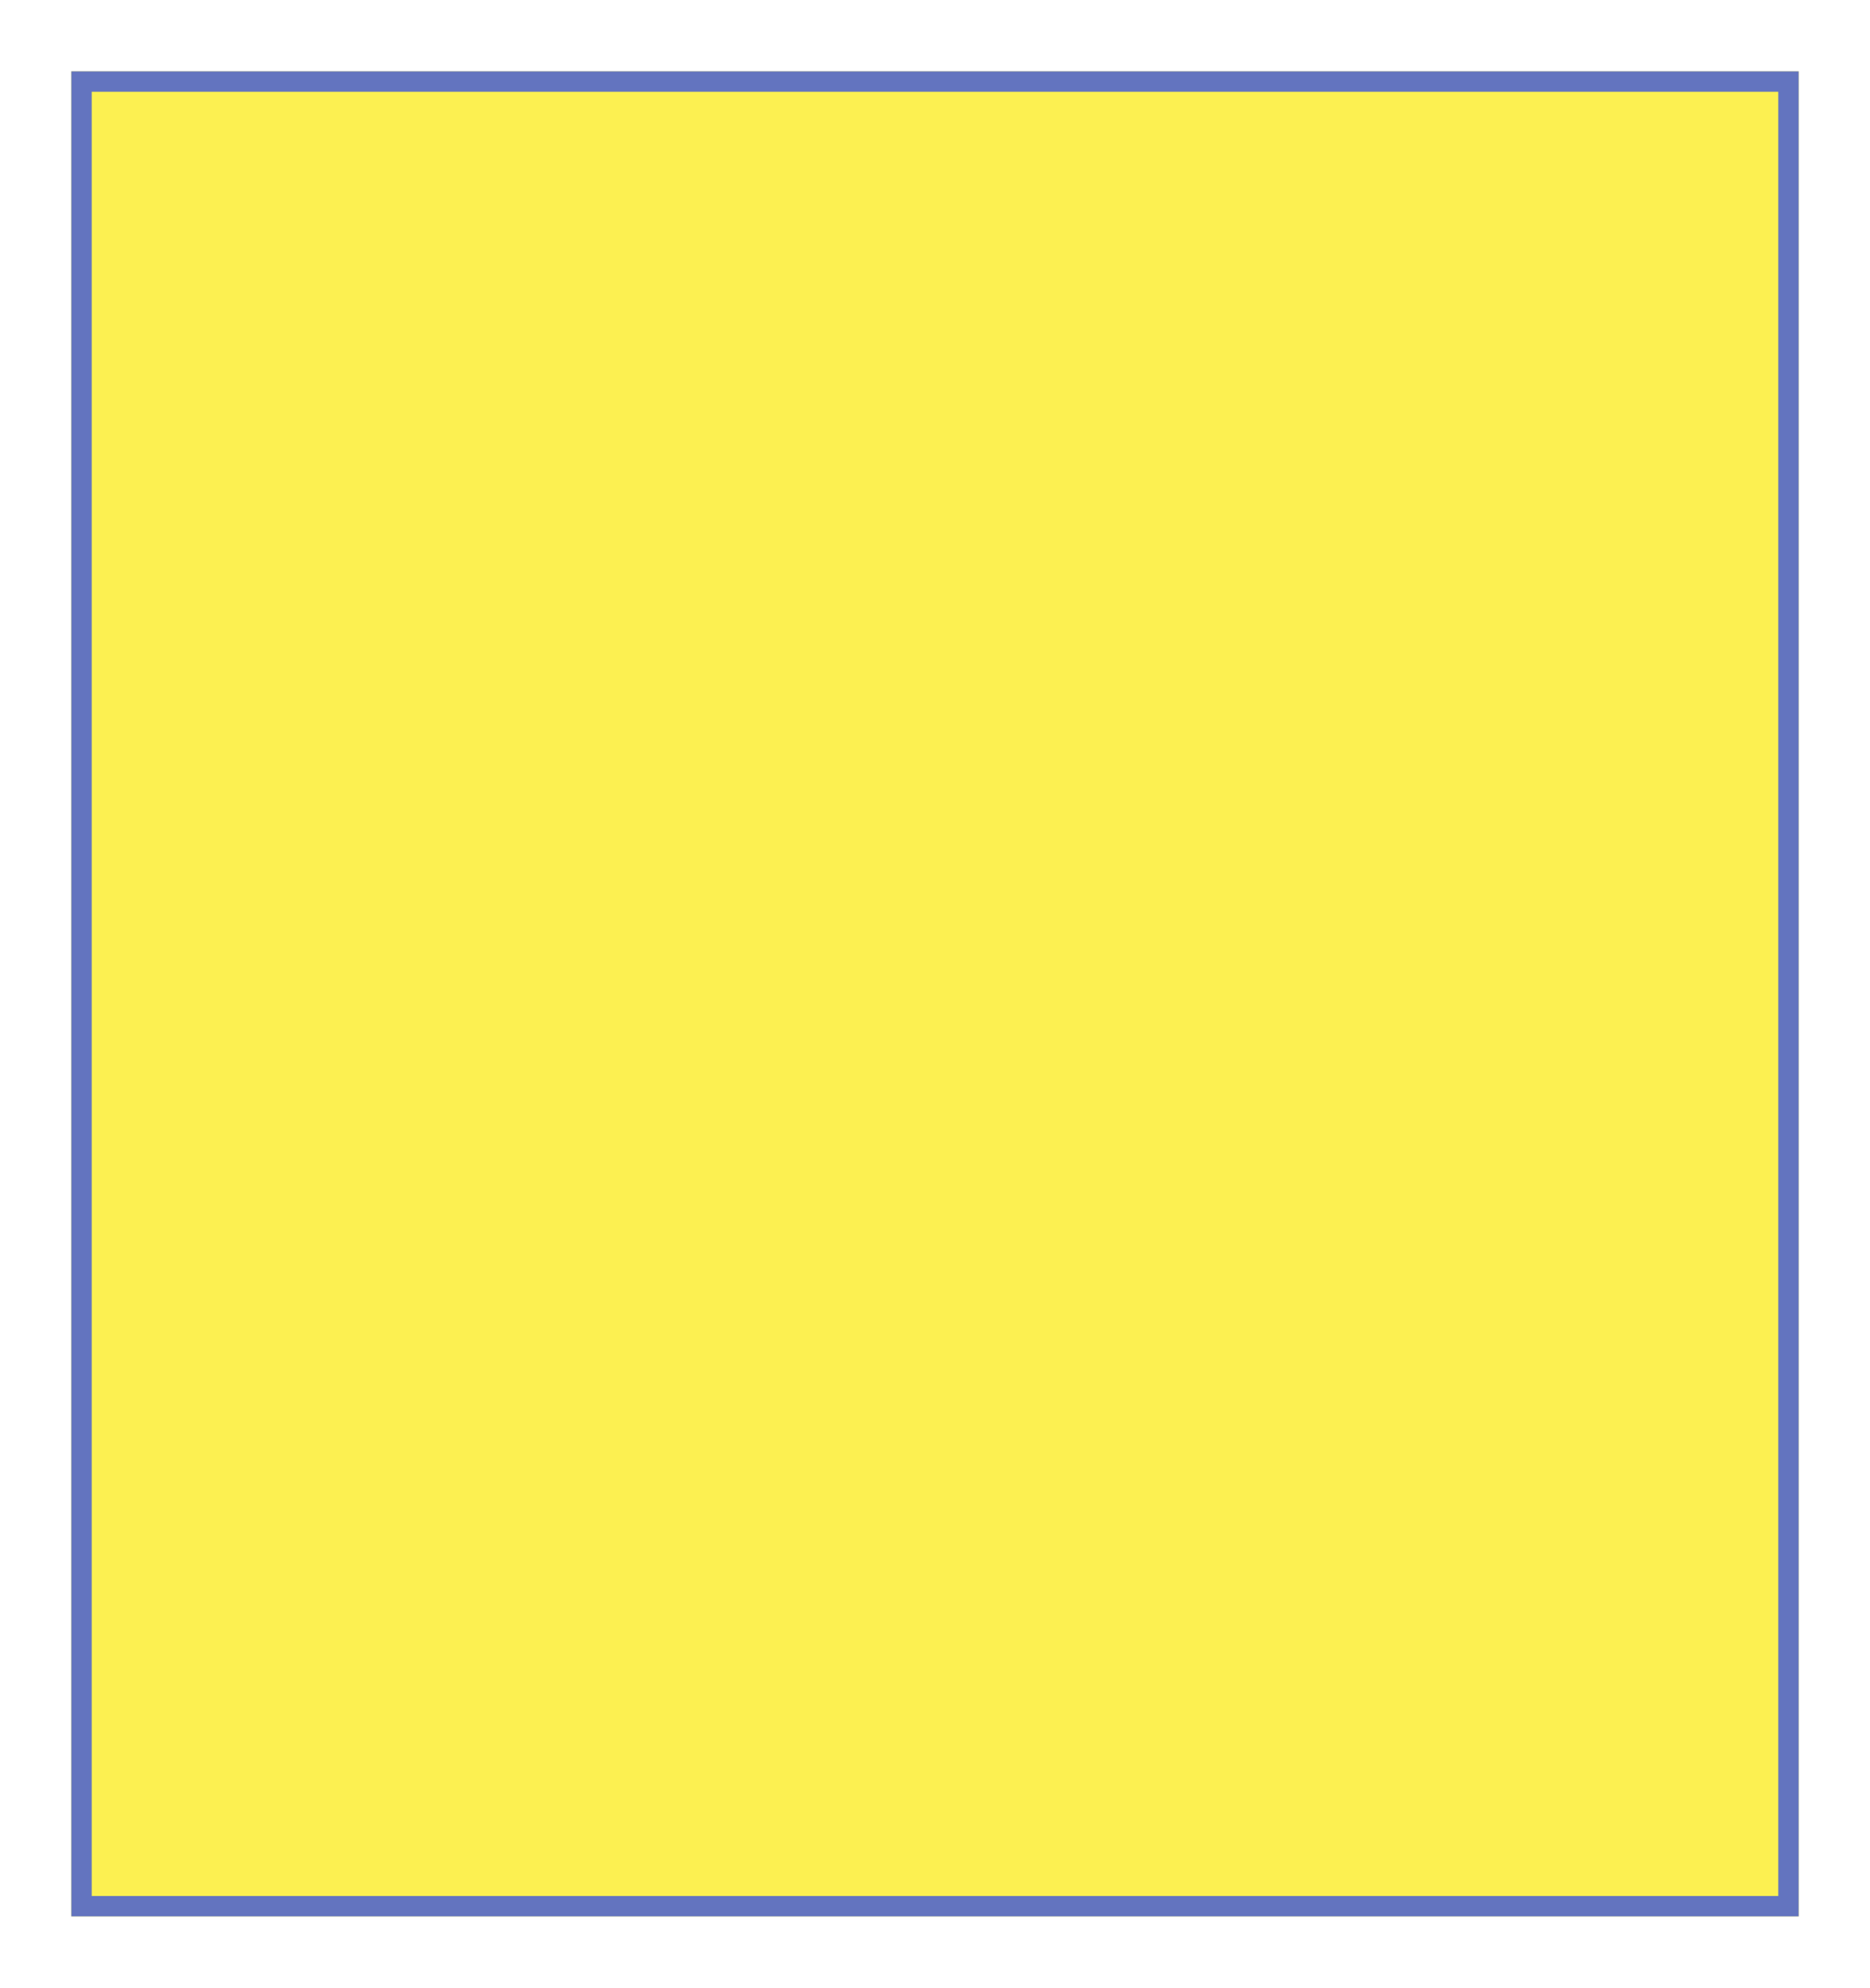 <svg width="367" height="390" viewBox="0 0 367 390" fill="none" xmlns="http://www.w3.org/2000/svg">
<g filter="url(#filter0_d_359_6720)">
<rect x="10" y="9" width="339" height="362" fill="#FCF051"/>
<rect x="12" y="11" width="335" height="358" stroke="#6374BF" stroke-width="4"/>
</g>
<defs>
<filter id="filter0_d_359_6720" x="0" y="0" width="367" height="390" filterUnits="userSpaceOnUse" color-interpolation-filters="sRGB">
<feFlood flood-opacity="0" result="BackgroundImageFix"/>
<feColorMatrix in="SourceAlpha" type="matrix" values="0 0 0 0 0 0 0 0 0 0 0 0 0 0 0 0 0 0 127 0" result="hardAlpha"/>
<feMorphology radius="6" operator="dilate" in="SourceAlpha" result="effect1_dropShadow_359_6720"/>
<feOffset dx="4" dy="5"/>
<feGaussianBlur stdDeviation="4"/>
<feComposite in2="hardAlpha" operator="out"/>
<feColorMatrix type="matrix" values="0 0 0 0 1 0 0 0 0 1 0 0 0 0 1 0 0 0 0.25 0"/>
<feBlend mode="normal" in2="BackgroundImageFix" result="effect1_dropShadow_359_6720"/>
<feBlend mode="normal" in="SourceGraphic" in2="effect1_dropShadow_359_6720" result="shape"/>
</filter>
</defs>
</svg>
